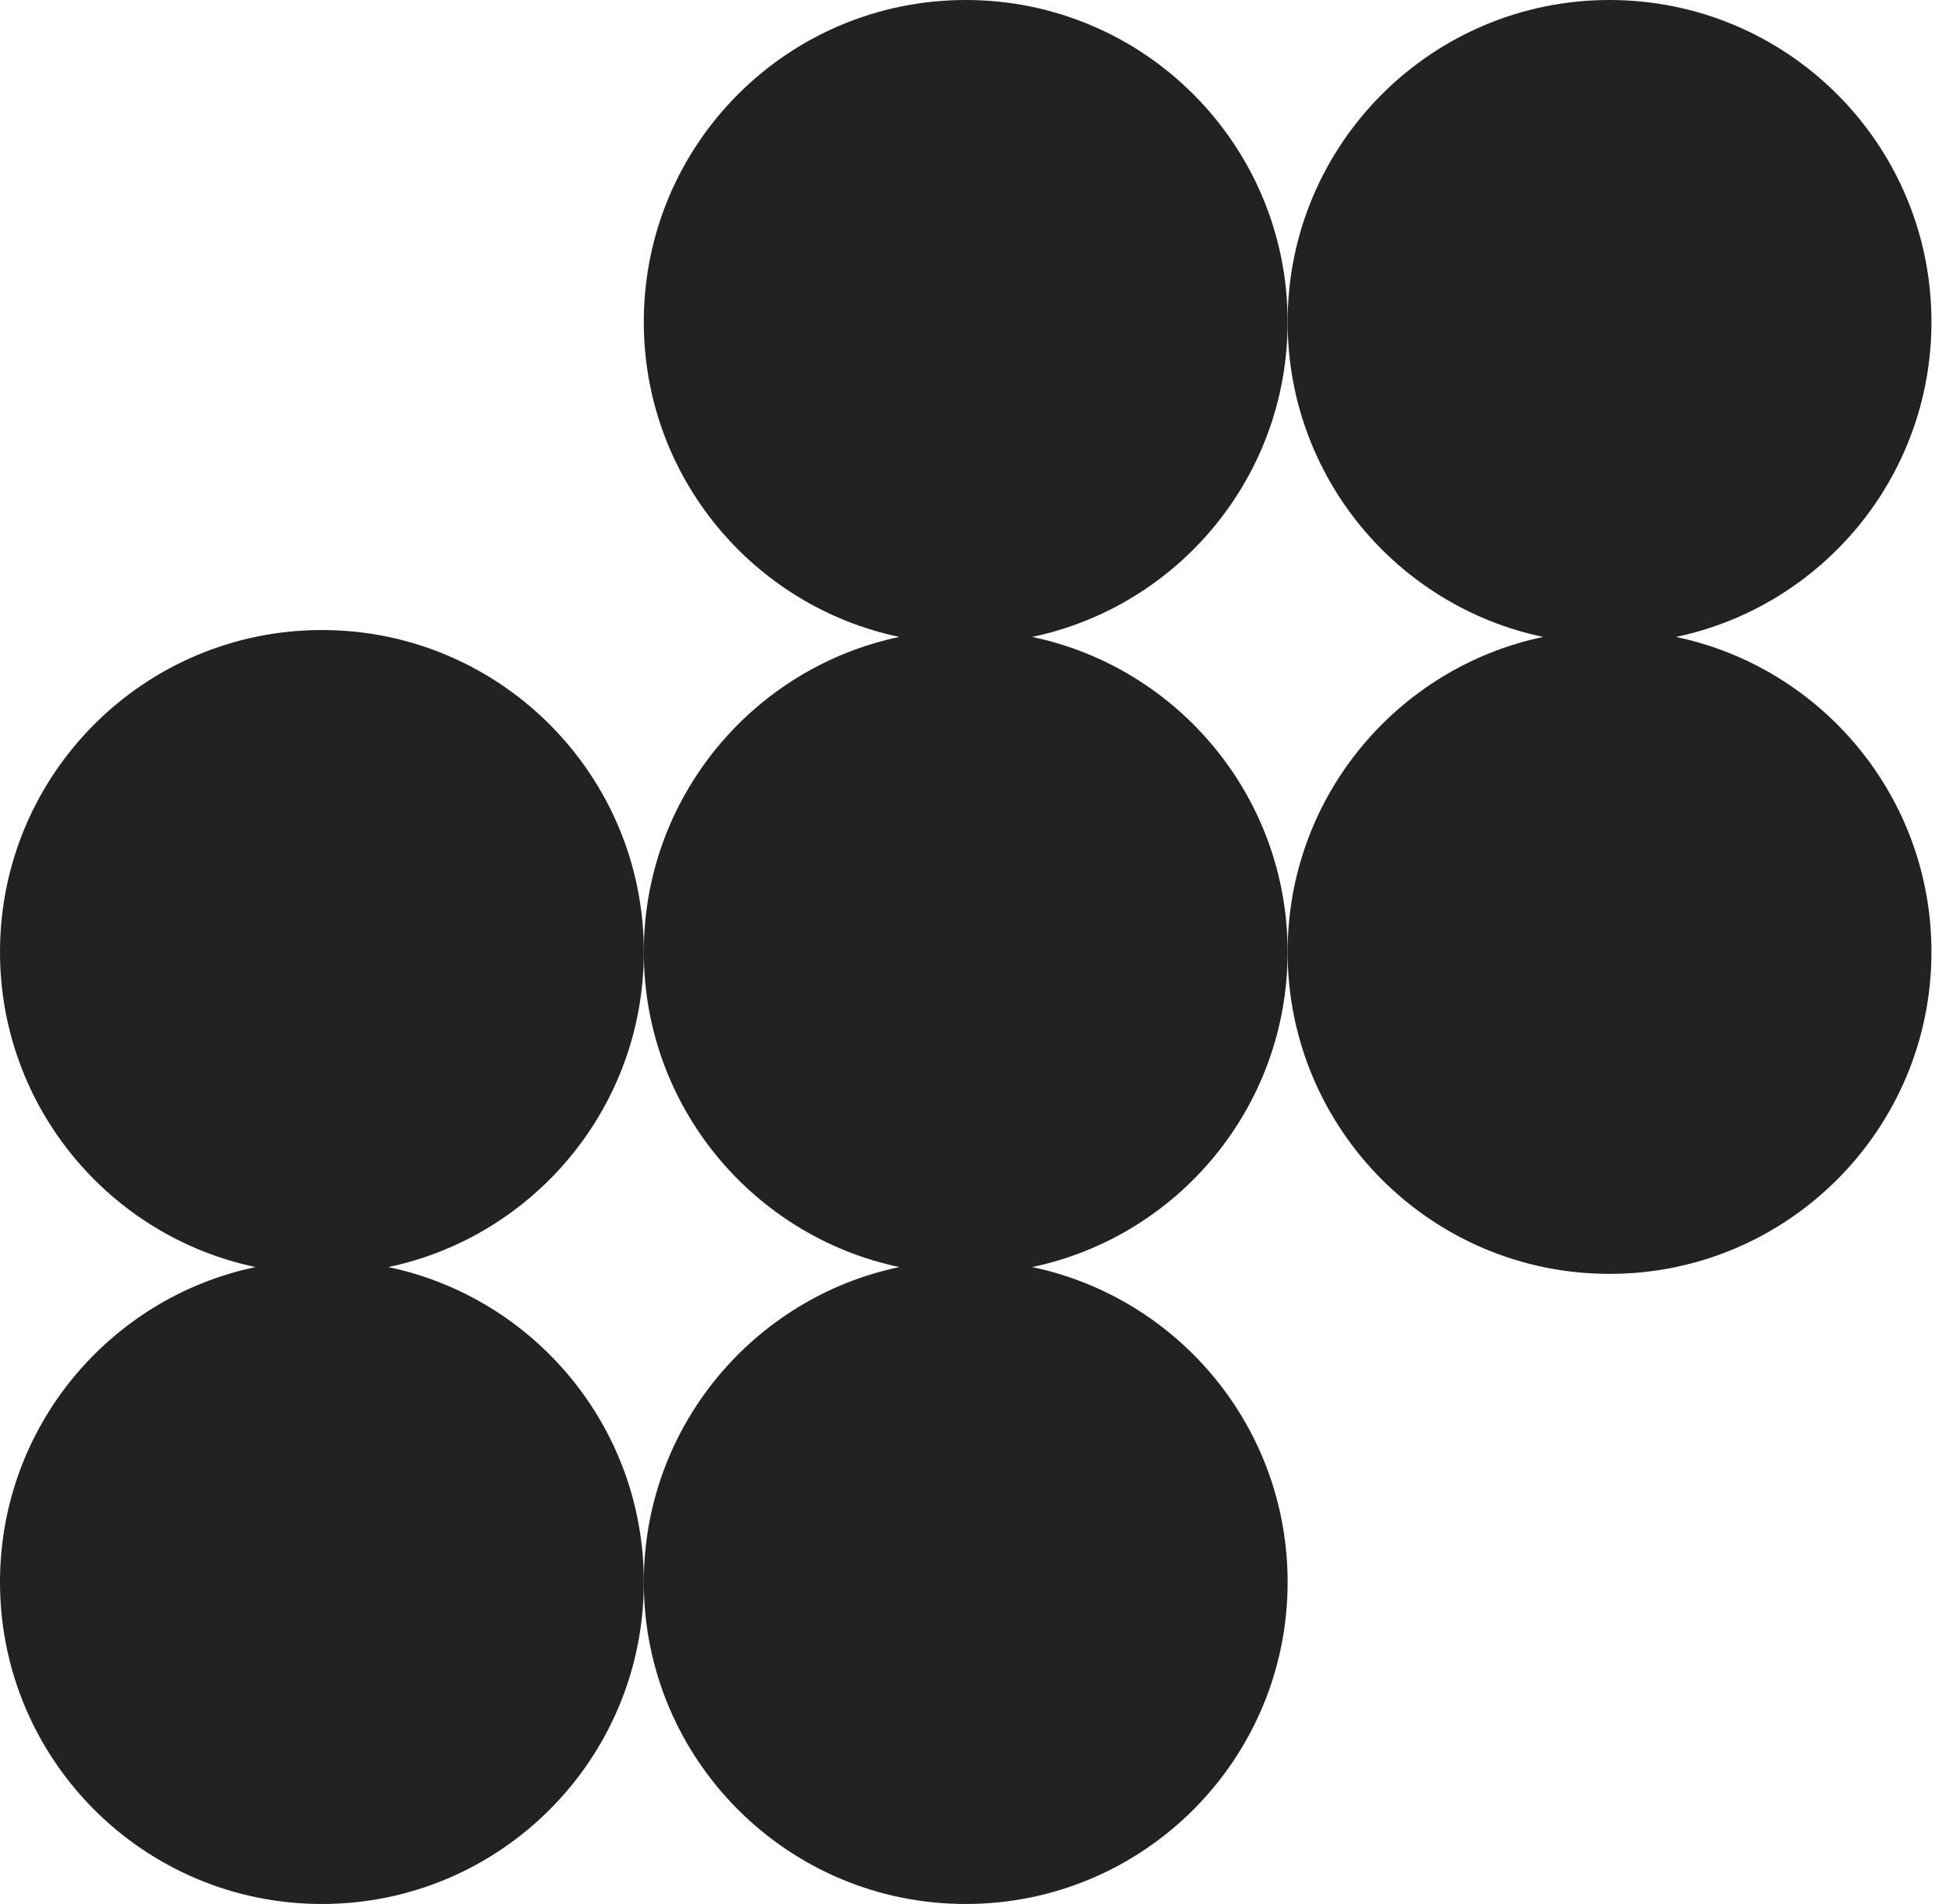 <svg width="51" height="50" viewBox="0 0 51 50" fill="none" xmlns="http://www.w3.org/2000/svg">
<path d="M27.105 16.726C30.937 15.924 33.815 12.524 33.815 8.454C33.815 3.783 30.032 0 25.361 0C20.691 0 16.907 3.783 16.907 8.454C16.907 12.526 19.786 15.924 23.618 16.726C19.786 17.529 16.907 20.929 16.907 24.999C16.907 29.068 19.786 32.468 23.618 33.274C19.786 34.076 16.907 37.476 16.907 41.546C16.907 46.217 20.693 50 25.361 50C30.029 50 33.815 46.217 33.815 41.546C33.815 37.474 30.937 34.076 27.105 33.274C30.937 32.471 33.815 29.071 33.815 24.999C33.815 20.926 30.937 17.529 27.105 16.726Z" fill="#222222"/>
<path d="M44.013 16.726C47.845 15.924 50.723 12.524 50.723 8.454C50.723 3.783 46.937 0 42.269 0C37.601 0 33.815 3.783 33.815 8.454C33.815 12.526 36.694 15.924 40.526 16.726C36.694 17.529 33.815 20.929 33.815 24.999C33.815 29.669 37.601 33.453 42.269 33.453C46.937 33.453 50.723 29.667 50.723 24.999C50.723 20.929 47.845 17.529 44.013 16.726Z" fill="#222222"/>
<path d="M10.197 33.274C14.029 32.471 16.908 29.071 16.908 24.999C16.908 20.331 13.122 16.545 8.454 16.545C3.786 16.545 0 20.331 0 24.999C0 29.071 2.878 32.468 6.71 33.274C2.878 34.077 0 37.477 0 41.546C0 46.217 3.783 50 8.454 50C13.124 50 16.908 46.217 16.908 41.546C16.908 37.474 14.029 34.077 10.197 33.274Z" fill="#222222"/>
</svg>
